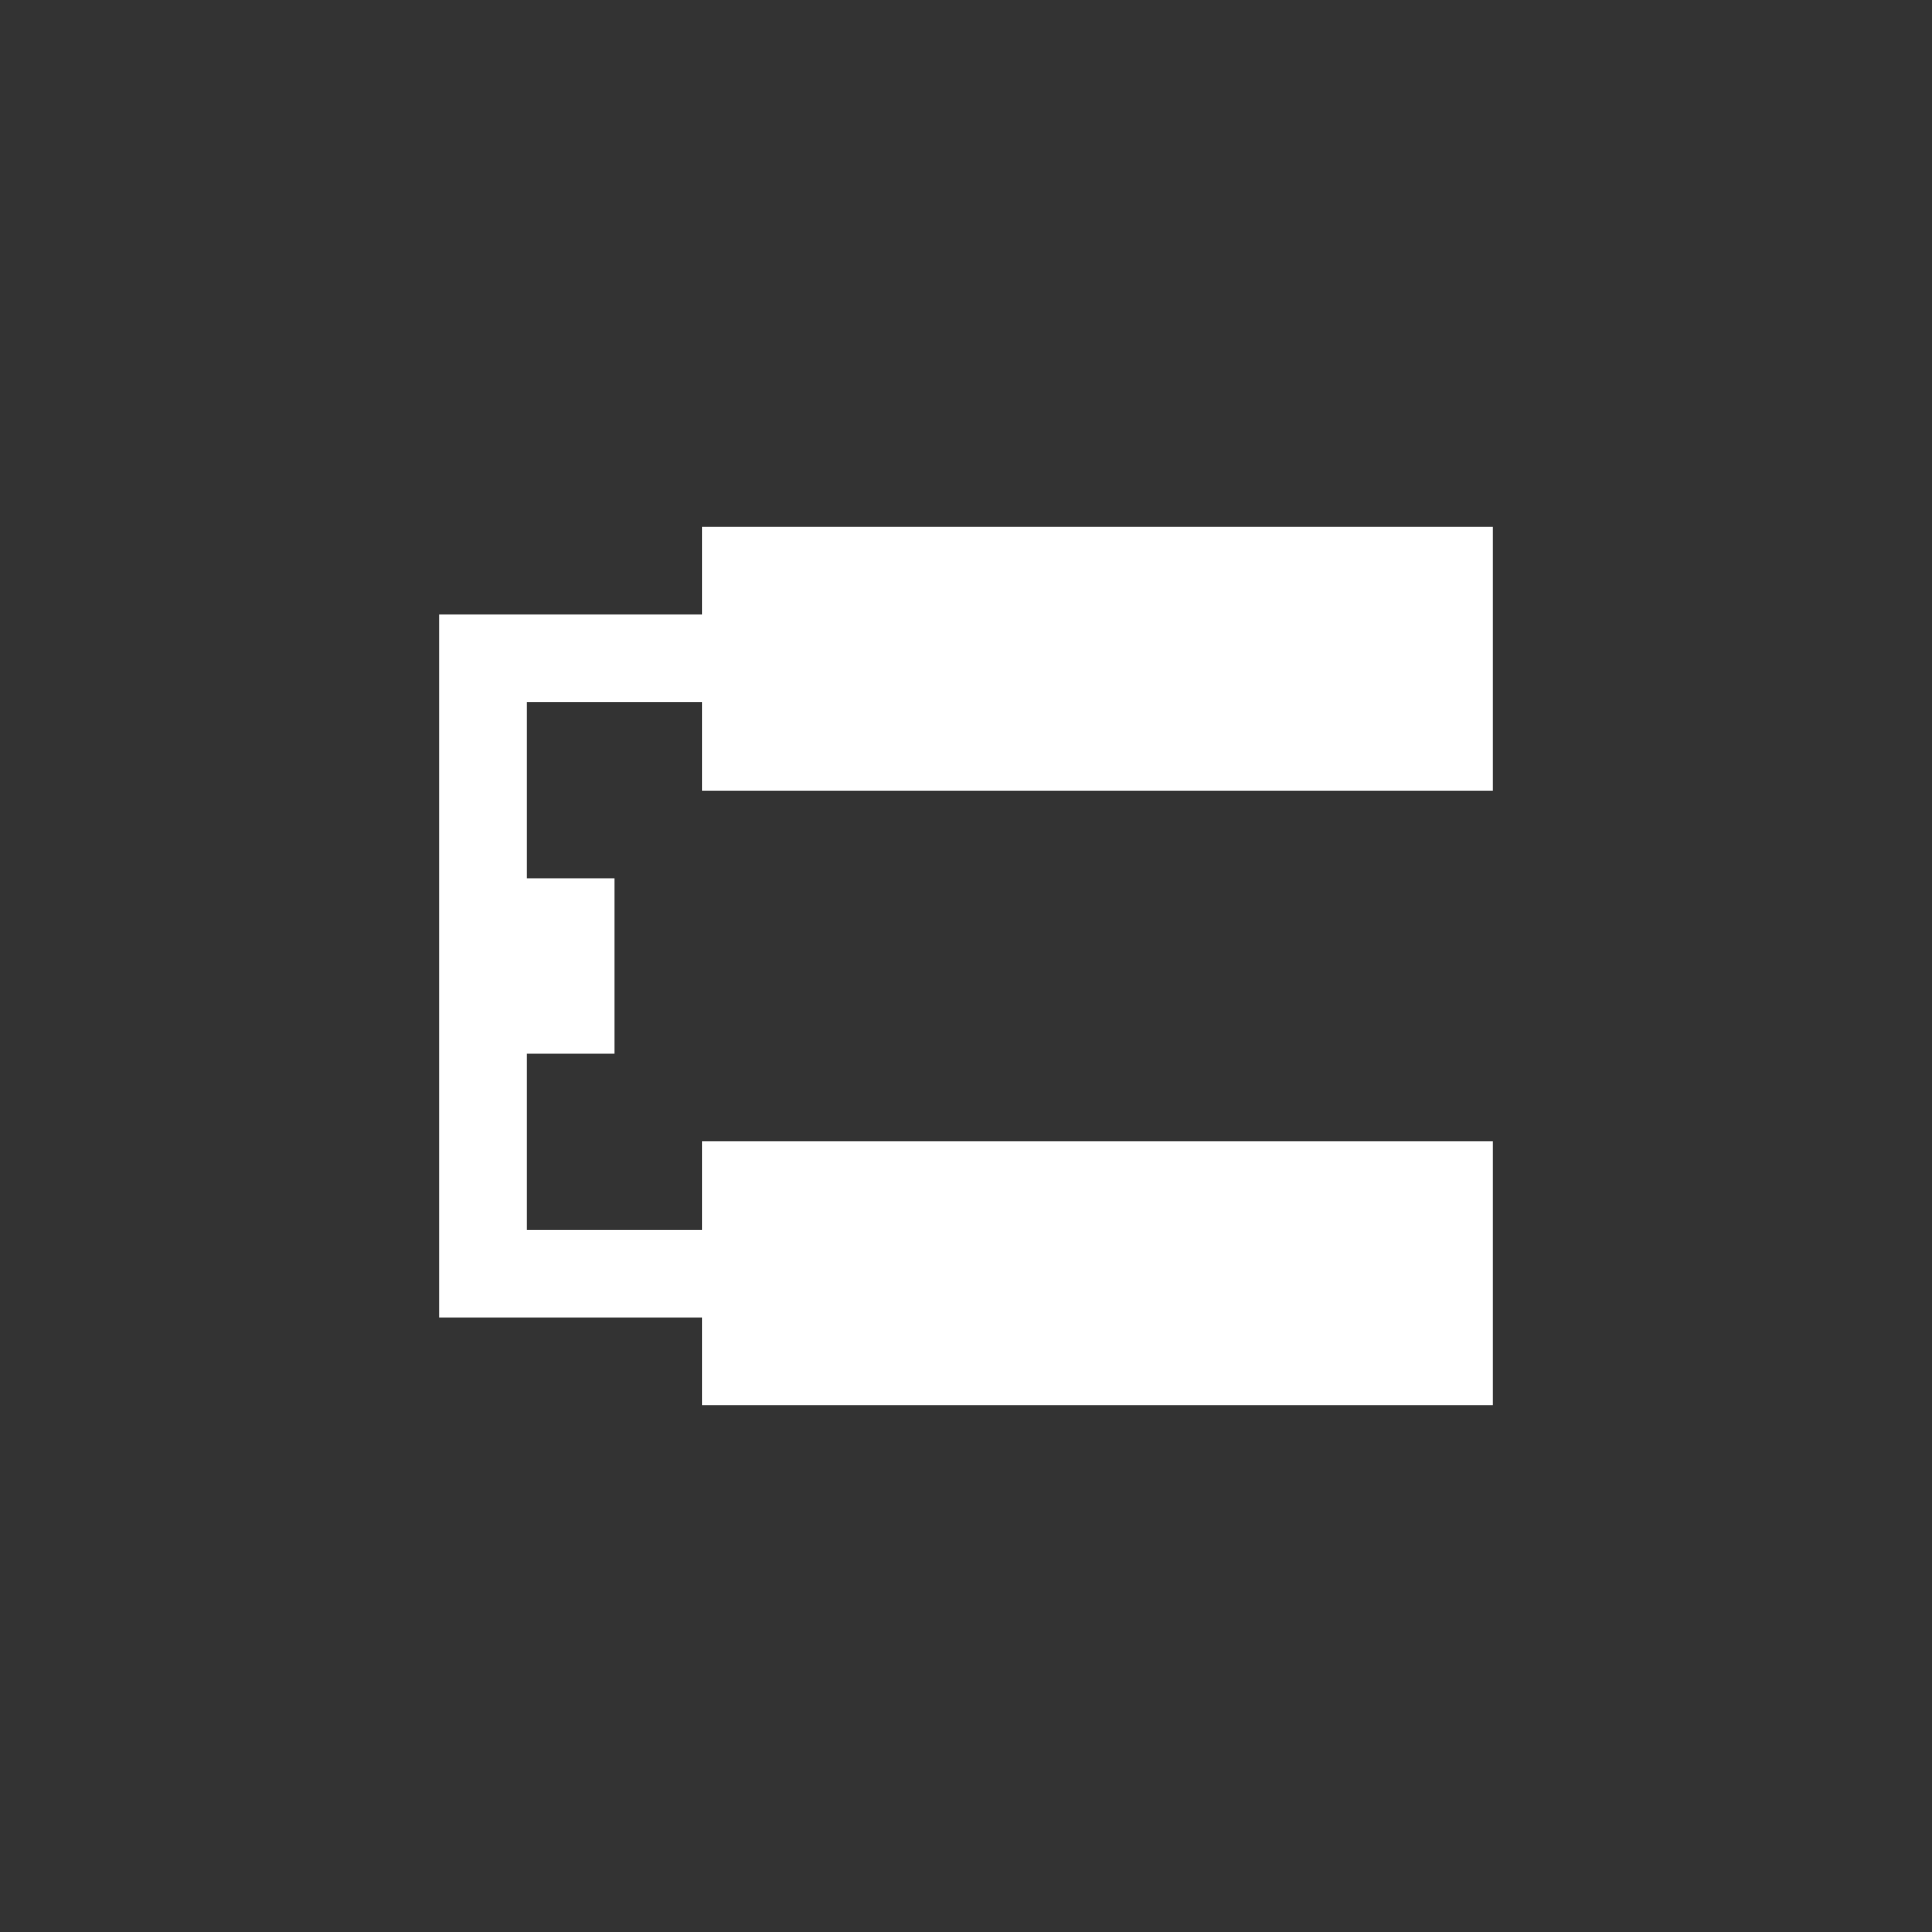 <svg xmlns="http://www.w3.org/2000/svg" width="22" height="22" viewBox="0 0 22 22">
 <rect x="0" y="0" width="22" height="22" fill="#333333" stroke="none"/>
 <defs>
  <style id="current-color-scheme" type="text/css">
   .ColorScheme-Text { color:#ffffff; } .ColorScheme-Highlight { color:#4285f4; }
  </style>
 </defs>
 <path style="fill:currentColor" class="ColorScheme-Text" d="M 5 3 L 5 4 L 2 4 L 2 12 L 5 12 L 5 13 L 14 13 L 14 10 L 5 10 L 5 11 L 3 11 L 3 9 L 4 9 L 4 7 L 3 7 L 3 5 L 5 5 L 5 6 L 14 6 L 14 3 L 5 3 z" transform="translate(3 3)"/>
</svg>
